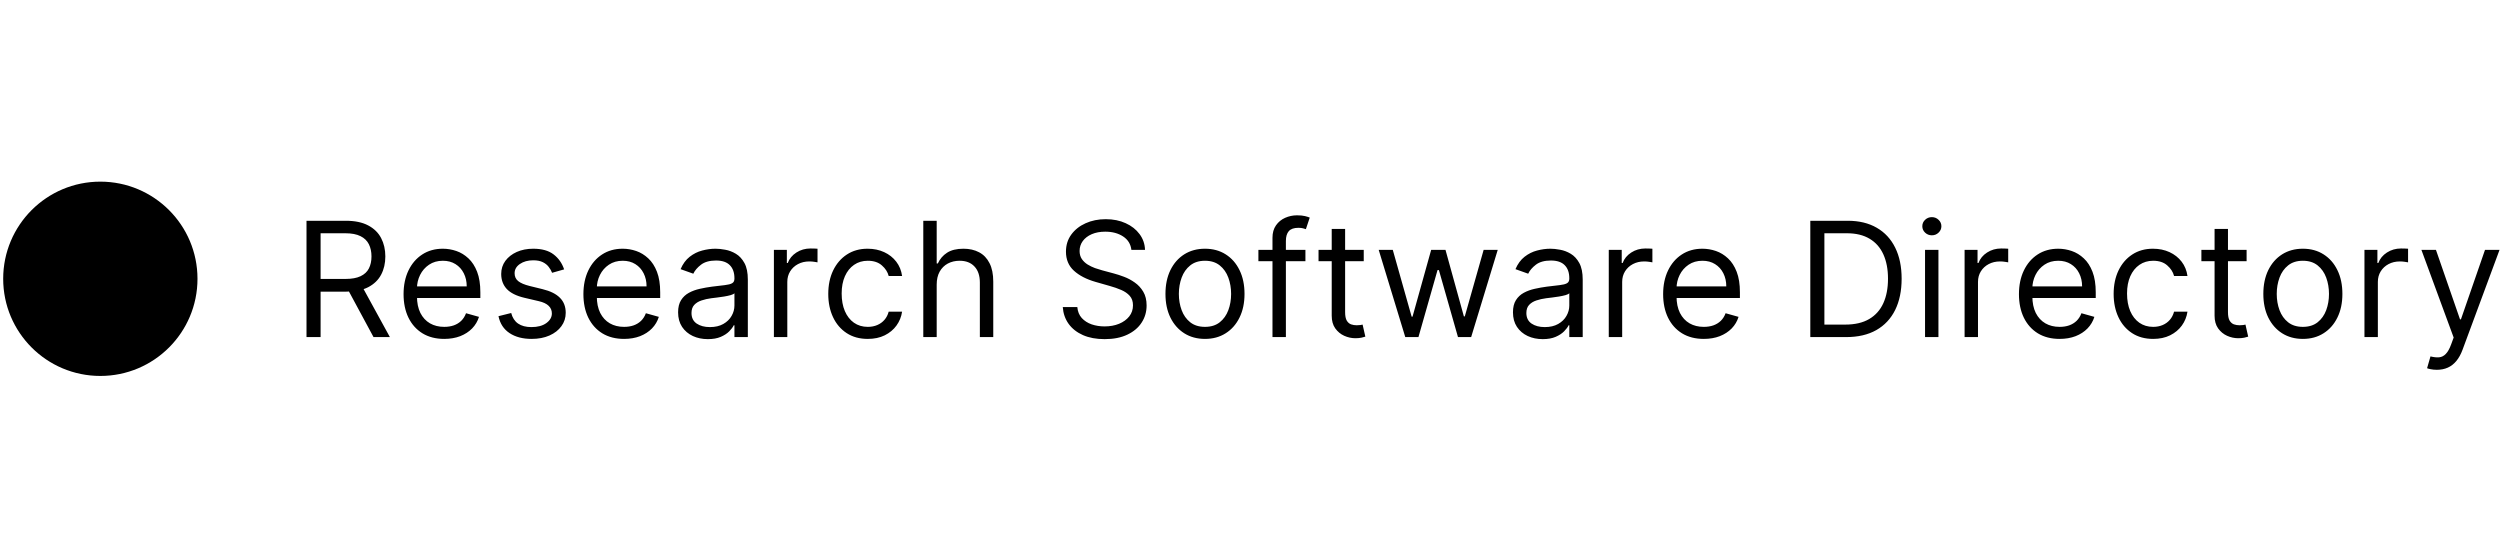 <svg width="360" height="80"  viewBox="0 0 386 31" fill="none" xmlns="http://www.w3.org/2000/svg">
    <path d="M47.325 24.657V6.698H53.393C54.796 6.698 55.948 6.938 56.848 7.417C57.748 7.891 58.415 8.543 58.847 9.373C59.28 10.203 59.496 11.147 59.496 12.205C59.496 13.263 59.28 14.202 58.847 15.02C58.415 15.838 57.751 16.482 56.857 16.949C55.962 17.411 54.819 17.642 53.428 17.642H48.517V15.678H53.358C54.317 15.678 55.088 15.537 55.673 15.257C56.263 14.976 56.69 14.579 56.953 14.064C57.222 13.544 57.357 12.924 57.357 12.205C57.357 11.486 57.222 10.858 56.953 10.32C56.684 9.782 56.255 9.367 55.664 9.075C55.074 8.776 54.293 8.627 53.323 8.627H49.5V24.657H47.325ZM55.778 16.59L60.198 24.657H57.672L53.323 16.59H55.778ZM68.589 24.938C67.291 24.938 66.172 24.651 65.231 24.078C64.295 23.5 63.573 22.693 63.065 21.658C62.562 20.618 62.31 19.407 62.31 18.028C62.31 16.648 62.562 15.432 63.065 14.38C63.573 13.322 64.281 12.498 65.187 11.907C66.099 11.311 67.163 11.013 68.379 11.013C69.08 11.013 69.773 11.13 70.457 11.363C71.141 11.597 71.763 11.977 72.325 12.503C72.886 13.024 73.333 13.713 73.666 14.573C73.999 15.432 74.166 16.49 74.166 17.747V18.624H63.784V16.835H72.062C72.062 16.075 71.91 15.397 71.606 14.801C71.307 14.204 70.881 13.734 70.325 13.389C69.776 13.044 69.127 12.872 68.379 12.872C67.554 12.872 66.841 13.076 66.239 13.485C65.643 13.889 65.184 14.415 64.862 15.064C64.541 15.713 64.38 16.409 64.38 17.151V18.343C64.38 19.361 64.555 20.223 64.906 20.93C65.263 21.632 65.757 22.167 66.388 22.535C67.019 22.898 67.753 23.079 68.589 23.079C69.133 23.079 69.624 23.003 70.062 22.851C70.507 22.693 70.889 22.459 71.211 22.149C71.532 21.834 71.781 21.442 71.956 20.974L73.956 21.535C73.745 22.214 73.392 22.81 72.895 23.324C72.398 23.833 71.784 24.23 71.053 24.517C70.322 24.797 69.501 24.938 68.589 24.938ZM87.102 14.204L85.243 14.731C85.126 14.421 84.954 14.12 84.725 13.827C84.503 13.529 84.199 13.284 83.814 13.091C83.428 12.898 82.934 12.802 82.332 12.802C81.507 12.802 80.82 12.992 80.271 13.371C79.727 13.746 79.455 14.222 79.455 14.801C79.455 15.315 79.642 15.722 80.016 16.02C80.391 16.318 80.975 16.566 81.77 16.765L83.77 17.256C84.974 17.548 85.871 17.996 86.462 18.598C87.052 19.194 87.347 19.963 87.347 20.904C87.347 21.676 87.125 22.366 86.681 22.974C86.243 23.582 85.629 24.061 84.84 24.412C84.05 24.762 83.132 24.938 82.086 24.938C80.712 24.938 79.575 24.64 78.675 24.043C77.775 23.447 77.205 22.576 76.965 21.43L78.929 20.939C79.116 21.664 79.47 22.208 79.99 22.57C80.516 22.933 81.203 23.114 82.051 23.114C83.016 23.114 83.781 22.909 84.348 22.5C84.921 22.085 85.208 21.588 85.208 21.009C85.208 20.542 85.044 20.15 84.717 19.834C84.389 19.513 83.887 19.273 83.209 19.115L80.964 18.589C79.73 18.297 78.824 17.844 78.245 17.23C77.672 16.61 77.386 15.836 77.386 14.906C77.386 14.146 77.599 13.474 78.026 12.889C78.459 12.305 79.046 11.846 79.788 11.512C80.537 11.179 81.385 11.013 82.332 11.013C83.664 11.013 84.711 11.305 85.471 11.889C86.237 12.474 86.78 13.246 87.102 14.204ZM96.357 24.938C95.059 24.938 93.939 24.651 92.998 24.078C92.063 23.5 91.341 22.693 90.832 21.658C90.33 20.618 90.078 19.407 90.078 18.028C90.078 16.648 90.33 15.432 90.832 14.38C91.341 13.322 92.048 12.498 92.954 11.907C93.867 11.311 94.93 11.013 96.146 11.013C96.848 11.013 97.541 11.13 98.225 11.363C98.909 11.597 99.531 11.977 100.092 12.503C100.654 13.024 101.101 13.713 101.434 14.573C101.767 15.432 101.934 16.49 101.934 17.747V18.624H91.551V16.835H99.829C99.829 16.075 99.677 15.397 99.373 14.801C99.075 14.204 98.648 13.734 98.093 13.389C97.544 13.044 96.895 12.872 96.146 12.872C95.322 12.872 94.609 13.076 94.007 13.485C93.41 13.889 92.952 14.415 92.63 15.064C92.308 15.713 92.148 16.409 92.148 17.151V18.343C92.148 19.361 92.323 20.223 92.674 20.93C93.031 21.632 93.525 22.167 94.156 22.535C94.787 22.898 95.521 23.079 96.357 23.079C96.901 23.079 97.392 23.003 97.83 22.851C98.274 22.693 98.657 22.459 98.979 22.149C99.3 21.834 99.549 21.442 99.724 20.974L101.724 21.535C101.513 22.214 101.159 22.81 100.662 23.324C100.166 23.833 99.552 24.23 98.821 24.517C98.09 24.797 97.269 24.938 96.357 24.938ZM109.293 24.973C108.439 24.973 107.665 24.812 106.969 24.491C106.273 24.163 105.721 23.693 105.311 23.079C104.902 22.459 104.698 21.711 104.698 20.834C104.698 20.062 104.85 19.437 105.154 18.957C105.458 18.472 105.864 18.092 106.373 17.817C106.881 17.543 107.442 17.338 108.056 17.203C108.676 17.063 109.298 16.952 109.924 16.87C110.742 16.765 111.406 16.686 111.915 16.634C112.429 16.575 112.803 16.479 113.037 16.344C113.277 16.21 113.397 15.976 113.397 15.643V15.572C113.397 14.707 113.16 14.035 112.686 13.556C112.219 13.076 111.508 12.836 110.555 12.836C109.567 12.836 108.793 13.053 108.232 13.485C107.67 13.918 107.276 14.38 107.048 14.871L105.083 14.169C105.434 13.351 105.902 12.714 106.487 12.258C107.077 11.796 107.72 11.474 108.416 11.293C109.117 11.106 109.807 11.013 110.485 11.013C110.918 11.013 111.415 11.065 111.976 11.17C112.543 11.27 113.09 11.477 113.616 11.793C114.148 12.109 114.589 12.585 114.94 13.222C115.291 13.86 115.466 14.713 115.466 15.783V24.657H113.397V22.833H113.291C113.151 23.126 112.917 23.438 112.59 23.772C112.262 24.105 111.827 24.388 111.283 24.622C110.74 24.856 110.076 24.973 109.293 24.973ZM109.608 23.114C110.427 23.114 111.117 22.953 111.678 22.632C112.245 22.31 112.672 21.895 112.958 21.386C113.25 20.878 113.397 20.343 113.397 19.782V17.887C113.309 17.993 113.116 18.089 112.818 18.177C112.526 18.259 112.186 18.332 111.801 18.396C111.421 18.455 111.049 18.507 110.687 18.554C110.33 18.595 110.041 18.63 109.819 18.659C109.281 18.729 108.778 18.843 108.311 19.001C107.849 19.153 107.475 19.384 107.188 19.694C106.907 19.998 106.767 20.413 106.767 20.939C106.767 21.658 107.033 22.202 107.565 22.57C108.103 22.933 108.784 23.114 109.608 23.114ZM119.49 24.657V11.188H121.49V13.222H121.63C121.875 12.556 122.32 12.015 122.963 11.6C123.606 11.185 124.331 10.977 125.138 10.977C125.29 10.977 125.48 10.98 125.708 10.986C125.936 10.992 126.108 11.001 126.225 11.013V13.117C126.155 13.1 125.994 13.073 125.743 13.038C125.497 12.997 125.237 12.977 124.962 12.977C124.307 12.977 123.723 13.114 123.208 13.389C122.7 13.658 122.296 14.032 121.998 14.511C121.706 14.985 121.56 15.526 121.56 16.134V24.657H119.49ZM133.987 24.938C132.724 24.938 131.637 24.64 130.725 24.043C129.813 23.447 129.111 22.626 128.62 21.579C128.129 20.533 127.884 19.337 127.884 17.993C127.884 16.625 128.135 15.418 128.638 14.371C129.146 13.319 129.854 12.498 130.76 11.907C131.672 11.311 132.736 11.013 133.952 11.013C134.899 11.013 135.752 11.188 136.512 11.539C137.272 11.889 137.895 12.38 138.38 13.012C138.865 13.643 139.167 14.38 139.283 15.222H137.214C137.056 14.608 136.705 14.064 136.162 13.591C135.624 13.111 134.899 12.872 133.987 12.872C133.18 12.872 132.473 13.082 131.865 13.503C131.263 13.918 130.792 14.506 130.453 15.266C130.12 16.02 129.953 16.905 129.953 17.923C129.953 18.963 130.117 19.869 130.444 20.641C130.777 21.413 131.245 22.012 131.847 22.439C132.455 22.865 133.168 23.079 133.987 23.079C134.525 23.079 135.013 22.985 135.451 22.798C135.89 22.611 136.261 22.342 136.565 21.991C136.869 21.641 137.085 21.22 137.214 20.729H139.283C139.167 21.524 138.877 22.24 138.415 22.877C137.959 23.509 137.354 24.011 136.6 24.385C135.852 24.754 134.981 24.938 133.987 24.938ZM144.625 16.555V24.657H142.556V6.698H144.625V13.293H144.801C145.116 12.597 145.59 12.044 146.221 11.635C146.858 11.22 147.706 11.013 148.764 11.013C149.682 11.013 150.486 11.197 151.176 11.565C151.866 11.928 152.4 12.486 152.78 13.24C153.166 13.988 153.359 14.941 153.359 16.099V24.657H151.29V16.239C151.29 15.169 151.012 14.342 150.457 13.757C149.907 13.167 149.144 12.872 148.168 12.872C147.49 12.872 146.882 13.015 146.344 13.301C145.812 13.588 145.391 14.006 145.081 14.555C144.777 15.105 144.625 15.771 144.625 16.555ZM174.686 11.188C174.581 10.299 174.154 9.61 173.406 9.118C172.658 8.627 171.74 8.382 170.652 8.382C169.857 8.382 169.162 8.51 168.565 8.768C167.975 9.025 167.513 9.379 167.18 9.829C166.852 10.279 166.689 10.79 166.689 11.363C166.689 11.843 166.803 12.255 167.031 12.6C167.265 12.939 167.563 13.222 167.925 13.45C168.288 13.672 168.668 13.857 169.065 14.003C169.463 14.143 169.828 14.257 170.161 14.345L171.985 14.836C172.453 14.959 172.973 15.128 173.546 15.345C174.125 15.561 174.677 15.856 175.204 16.23C175.736 16.599 176.174 17.072 176.519 17.651C176.864 18.23 177.036 18.94 177.036 19.782C177.036 20.752 176.782 21.629 176.273 22.412C175.771 23.196 175.034 23.818 174.064 24.28C173.099 24.742 171.927 24.973 170.547 24.973C169.261 24.973 168.147 24.765 167.206 24.35C166.271 23.935 165.534 23.357 164.996 22.614C164.464 21.872 164.163 21.009 164.093 20.027H166.338C166.396 20.705 166.624 21.267 167.022 21.711C167.425 22.149 167.934 22.477 168.548 22.693C169.168 22.903 169.834 23.009 170.547 23.009C171.377 23.009 172.123 22.874 172.783 22.605C173.444 22.331 173.967 21.951 174.353 21.465C174.739 20.974 174.932 20.401 174.932 19.747C174.932 19.15 174.765 18.665 174.432 18.291C174.099 17.917 173.66 17.613 173.117 17.379C172.573 17.145 171.985 16.941 171.354 16.765L169.144 16.134C167.741 15.73 166.63 15.155 165.812 14.406C164.993 13.658 164.584 12.679 164.584 11.469C164.584 10.463 164.856 9.586 165.4 8.838C165.949 8.084 166.686 7.499 167.61 7.084C168.539 6.663 169.577 6.453 170.723 6.453C171.88 6.453 172.909 6.66 173.809 7.075C174.71 7.484 175.423 8.046 175.949 8.759C176.481 9.472 176.762 10.282 176.791 11.188H174.686ZM186.05 24.938C184.834 24.938 183.767 24.648 182.849 24.07C181.937 23.491 181.224 22.681 180.71 21.641C180.201 20.6 179.947 19.384 179.947 17.993C179.947 16.59 180.201 15.365 180.71 14.319C181.224 13.272 181.937 12.46 182.849 11.881C183.767 11.302 184.834 11.013 186.05 11.013C187.266 11.013 188.33 11.302 189.242 11.881C190.16 12.46 190.873 13.272 191.382 14.319C191.896 15.365 192.153 16.59 192.153 17.993C192.153 19.384 191.896 20.6 191.382 21.641C190.873 22.681 190.16 23.491 189.242 24.07C188.33 24.648 187.266 24.938 186.05 24.938ZM186.05 23.079C186.974 23.079 187.734 22.842 188.33 22.369C188.926 21.895 189.368 21.272 189.654 20.501C189.941 19.729 190.084 18.893 190.084 17.993C190.084 17.092 189.941 16.253 189.654 15.476C189.368 14.698 188.926 14.07 188.33 13.591C187.734 13.111 186.974 12.872 186.05 12.872C185.126 12.872 184.366 13.111 183.77 13.591C183.174 14.07 182.732 14.698 182.446 15.476C182.16 16.253 182.016 17.092 182.016 17.993C182.016 18.893 182.16 19.729 182.446 20.501C182.732 21.272 183.174 21.895 183.77 22.369C184.366 22.842 185.126 23.079 186.05 23.079ZM201.557 11.188V12.942H194.297V11.188H201.557ZM196.471 24.657V9.329C196.471 8.557 196.653 7.914 197.015 7.4C197.377 6.885 197.848 6.499 198.427 6.242C199.006 5.985 199.616 5.856 200.26 5.856C200.768 5.856 201.183 5.897 201.505 5.979C201.826 6.061 202.066 6.137 202.224 6.207L201.628 7.996C201.522 7.961 201.376 7.917 201.189 7.864C201.008 7.812 200.768 7.786 200.47 7.786C199.786 7.786 199.292 7.958 198.988 8.303C198.69 8.648 198.541 9.154 198.541 9.82V24.657H196.471ZM210.562 11.188V12.942H203.582V11.188H210.562ZM205.617 7.961H207.686V20.799C207.686 21.383 207.771 21.822 207.94 22.114C208.116 22.401 208.338 22.594 208.607 22.693C208.882 22.787 209.171 22.833 209.475 22.833C209.703 22.833 209.89 22.822 210.036 22.798C210.182 22.769 210.299 22.746 210.387 22.728L210.808 24.587C210.668 24.64 210.472 24.692 210.22 24.745C209.969 24.803 209.65 24.833 209.265 24.833C208.68 24.833 208.107 24.707 207.546 24.456C206.99 24.204 206.529 23.821 206.16 23.307C205.798 22.792 205.617 22.143 205.617 21.36V7.961ZM216.974 24.657L212.87 11.188H215.045L217.956 21.5H218.096L220.973 11.188H223.183L226.024 21.465H226.164L229.075 11.188H231.25L227.146 24.657H225.112L222.165 14.31H221.955L219.008 24.657H216.974ZM238.197 24.973C237.343 24.973 236.568 24.812 235.873 24.491C235.177 24.163 234.625 23.693 234.215 23.079C233.806 22.459 233.602 21.711 233.602 20.834C233.602 20.062 233.754 19.437 234.058 18.957C234.362 18.472 234.768 18.092 235.276 17.817C235.785 17.543 236.346 17.338 236.96 17.203C237.58 17.063 238.202 16.952 238.828 16.87C239.646 16.765 240.31 16.686 240.818 16.634C241.333 16.575 241.707 16.479 241.941 16.344C242.181 16.21 242.3 15.976 242.3 15.643V15.572C242.3 14.707 242.064 14.035 241.59 13.556C241.122 13.076 240.412 12.836 239.459 12.836C238.471 12.836 237.697 13.053 237.135 13.485C236.574 13.918 236.18 14.38 235.952 14.871L233.987 14.169C234.338 13.351 234.806 12.714 235.39 12.258C235.981 11.796 236.624 11.474 237.32 11.293C238.021 11.106 238.711 11.013 239.389 11.013C239.822 11.013 240.319 11.065 240.88 11.17C241.447 11.27 241.994 11.477 242.52 11.793C243.052 12.109 243.493 12.585 243.844 13.222C244.195 13.86 244.37 14.713 244.37 15.783V24.657H242.3V22.833H242.195C242.055 23.126 241.821 23.438 241.494 23.772C241.166 24.105 240.731 24.388 240.187 24.622C239.643 24.856 238.98 24.973 238.197 24.973ZM238.512 23.114C239.331 23.114 240.021 22.953 240.582 22.632C241.149 22.31 241.576 21.895 241.862 21.386C242.154 20.878 242.3 20.343 242.3 19.782V17.887C242.213 17.993 242.02 18.089 241.722 18.177C241.429 18.259 241.09 18.332 240.704 18.396C240.324 18.455 239.953 18.507 239.591 18.554C239.234 18.595 238.945 18.63 238.723 18.659C238.185 18.729 237.682 18.843 237.214 19.001C236.753 19.153 236.378 19.384 236.092 19.694C235.811 19.998 235.671 20.413 235.671 20.939C235.671 21.658 235.937 22.202 236.469 22.57C237.007 22.933 237.688 23.114 238.512 23.114ZM248.394 24.657V11.188H250.394V13.222H250.534C250.779 12.556 251.224 12.015 251.867 11.6C252.51 11.185 253.235 10.977 254.041 10.977C254.193 10.977 254.383 10.98 254.611 10.986C254.839 10.992 255.012 11.001 255.129 11.013V13.117C255.059 13.1 254.898 13.073 254.647 13.038C254.401 12.997 254.141 12.977 253.866 12.977C253.211 12.977 252.627 13.114 252.112 13.389C251.604 13.658 251.2 14.032 250.902 14.511C250.61 14.985 250.464 15.526 250.464 16.134V24.657H248.394ZM263.066 24.938C261.768 24.938 260.649 24.651 259.708 24.078C258.772 23.5 258.05 22.693 257.542 21.658C257.039 20.618 256.788 19.407 256.788 18.028C256.788 16.648 257.039 15.432 257.542 14.38C258.05 13.322 258.758 12.498 259.664 11.907C260.576 11.311 261.64 11.013 262.856 11.013C263.557 11.013 264.25 11.13 264.934 11.363C265.618 11.597 266.241 11.977 266.802 12.503C267.363 13.024 267.81 13.713 268.143 14.573C268.477 15.432 268.643 16.49 268.643 17.747V18.624H258.261V16.835H266.539C266.539 16.075 266.387 15.397 266.083 14.801C265.785 14.204 265.358 13.734 264.802 13.389C264.253 13.044 263.604 12.872 262.856 12.872C262.031 12.872 261.318 13.076 260.716 13.485C260.12 13.889 259.661 14.415 259.339 15.064C259.018 15.713 258.857 16.409 258.857 17.151V18.343C258.857 19.361 259.032 20.223 259.383 20.93C259.74 21.632 260.234 22.167 260.865 22.535C261.497 22.898 262.23 23.079 263.066 23.079C263.61 23.079 264.101 23.003 264.539 22.851C264.984 22.693 265.367 22.459 265.688 22.149C266.01 21.834 266.258 21.442 266.434 20.974L268.433 21.535C268.222 22.214 267.869 22.81 267.372 23.324C266.875 23.833 266.261 24.23 265.53 24.517C264.8 24.797 263.978 24.938 263.066 24.938ZM285.053 24.657H279.511V6.698H285.299C287.041 6.698 288.531 7.058 289.771 7.777C291.01 8.49 291.96 9.516 292.621 10.855C293.281 12.188 293.612 13.784 293.612 15.643C293.612 17.513 293.278 19.124 292.612 20.474C291.946 21.819 290.975 22.854 289.701 23.579C288.426 24.298 286.877 24.657 285.053 24.657ZM281.686 22.728H284.913C286.398 22.728 287.628 22.442 288.605 21.869C289.581 21.296 290.309 20.48 290.788 19.422C291.267 18.364 291.507 17.104 291.507 15.643C291.507 14.193 291.27 12.945 290.797 11.898C290.323 10.846 289.616 10.039 288.675 9.478C287.733 8.911 286.561 8.627 285.158 8.627H281.686V22.728ZM297.226 24.657V11.188H299.295V24.657H297.226ZM298.278 8.943C297.875 8.943 297.527 8.806 297.235 8.531C296.948 8.256 296.805 7.926 296.805 7.54C296.805 7.154 296.948 6.824 297.235 6.549C297.527 6.274 297.875 6.137 298.278 6.137C298.682 6.137 299.027 6.274 299.313 6.549C299.605 6.824 299.751 7.154 299.751 7.54C299.751 7.926 299.605 8.256 299.313 8.531C299.027 8.806 298.682 8.943 298.278 8.943ZM303.333 24.657V11.188H305.332V13.222H305.472C305.718 12.556 306.162 12.015 306.805 11.6C307.448 11.185 308.173 10.977 308.98 10.977C309.132 10.977 309.322 10.98 309.55 10.986C309.778 10.992 309.95 11.001 310.067 11.013V13.117C309.997 13.1 309.836 13.073 309.585 13.038C309.34 12.997 309.079 12.977 308.805 12.977C308.15 12.977 307.565 13.114 307.051 13.389C306.542 13.658 306.139 14.032 305.841 14.511C305.548 14.985 305.402 15.526 305.402 16.134V24.657H303.333ZM318.005 24.938C316.707 24.938 315.587 24.651 314.646 24.078C313.711 23.5 312.989 22.693 312.48 21.658C311.978 20.618 311.726 19.407 311.726 18.028C311.726 16.648 311.978 15.432 312.48 14.38C312.989 13.322 313.696 12.498 314.602 11.907C315.514 11.311 316.578 11.013 317.794 11.013C318.496 11.013 319.189 11.13 319.873 11.363C320.557 11.597 321.179 11.977 321.74 12.503C322.302 13.024 322.749 13.713 323.082 14.573C323.415 15.432 323.582 16.49 323.582 17.747V18.624H313.199V16.835H321.477C321.477 16.075 321.325 15.397 321.021 14.801C320.723 14.204 320.296 13.734 319.741 13.389C319.192 13.044 318.543 12.872 317.794 12.872C316.97 12.872 316.257 13.076 315.655 13.485C315.058 13.889 314.6 14.415 314.278 15.064C313.956 15.713 313.796 16.409 313.796 17.151V18.343C313.796 19.361 313.971 20.223 314.322 20.93C314.678 21.632 315.172 22.167 315.804 22.535C316.435 22.898 317.169 23.079 318.005 23.079C318.549 23.079 319.04 23.003 319.478 22.851C319.922 22.693 320.305 22.459 320.627 22.149C320.948 21.834 321.197 21.442 321.372 20.974L323.371 21.535C323.161 22.214 322.807 22.81 322.31 23.324C321.814 23.833 321.2 24.23 320.469 24.517C319.738 24.797 318.917 24.938 318.005 24.938ZM332.449 24.938C331.186 24.938 330.099 24.64 329.187 24.043C328.275 23.447 327.573 22.626 327.082 21.579C326.591 20.533 326.346 19.337 326.346 17.993C326.346 16.625 326.597 15.418 327.1 14.371C327.608 13.319 328.316 12.498 329.222 11.907C330.134 11.311 331.198 11.013 332.414 11.013C333.361 11.013 334.214 11.188 334.974 11.539C335.734 11.889 336.357 12.38 336.842 13.012C337.327 13.643 337.628 14.38 337.745 15.222H335.676C335.518 14.608 335.167 14.064 334.624 13.591C334.086 13.111 333.361 12.872 332.449 12.872C331.642 12.872 330.935 13.082 330.327 13.503C329.725 13.918 329.254 14.506 328.915 15.266C328.582 16.02 328.415 16.905 328.415 17.923C328.415 18.963 328.579 19.869 328.906 20.641C329.239 21.413 329.707 22.012 330.309 22.439C330.917 22.865 331.63 23.079 332.449 23.079C332.987 23.079 333.475 22.985 333.913 22.798C334.352 22.611 334.723 22.342 335.027 21.991C335.331 21.641 335.547 21.22 335.676 20.729H337.745C337.628 21.524 337.339 22.24 336.877 22.877C336.421 23.509 335.816 24.011 335.062 24.385C334.314 24.754 333.443 24.938 332.449 24.938ZM346.875 11.188V12.942H339.895V11.188H346.875ZM341.93 7.961H343.999V20.799C343.999 21.383 344.084 21.822 344.253 22.114C344.429 22.401 344.651 22.594 344.92 22.693C345.195 22.787 345.484 22.833 345.788 22.833C346.016 22.833 346.203 22.822 346.349 22.798C346.495 22.769 346.612 22.746 346.7 22.728L347.121 24.587C346.981 24.64 346.785 24.692 346.533 24.745C346.282 24.803 345.963 24.833 345.578 24.833C344.993 24.833 344.42 24.707 343.859 24.456C343.303 24.204 342.842 23.821 342.473 23.307C342.111 22.792 341.93 22.143 341.93 21.36V7.961ZM355.563 24.938C354.347 24.938 353.28 24.648 352.362 24.07C351.45 23.491 350.737 22.681 350.222 21.641C349.714 20.6 349.459 19.384 349.459 17.993C349.459 16.59 349.714 15.365 350.222 14.319C350.737 13.272 351.45 12.46 352.362 11.881C353.28 11.302 354.347 11.013 355.563 11.013C356.779 11.013 357.843 11.302 358.754 11.881C359.672 12.46 360.386 13.272 360.894 14.319C361.409 15.365 361.666 16.59 361.666 17.993C361.666 19.384 361.409 20.6 360.894 21.641C360.386 22.681 359.672 23.491 358.754 24.07C357.843 24.648 356.779 24.938 355.563 24.938ZM355.563 23.079C356.486 23.079 357.246 22.842 357.843 22.369C358.439 21.895 358.88 21.272 359.167 20.501C359.453 19.729 359.596 18.893 359.596 17.993C359.596 17.092 359.453 16.253 359.167 15.476C358.88 14.698 358.439 14.07 357.843 13.591C357.246 13.111 356.486 12.872 355.563 12.872C354.639 12.872 353.879 13.111 353.283 13.591C352.686 14.07 352.245 14.698 351.958 15.476C351.672 16.253 351.529 17.092 351.529 17.993C351.529 18.893 351.672 19.729 351.958 20.501C352.245 21.272 352.686 21.895 353.283 22.369C353.879 22.842 354.639 23.079 355.563 23.079ZM365.072 24.657V11.188H367.071V13.222H367.211C367.457 12.556 367.901 12.015 368.544 11.6C369.187 11.185 369.912 10.977 370.719 10.977C370.871 10.977 371.061 10.98 371.289 10.986C371.517 10.992 371.69 11.001 371.806 11.013V13.117C371.736 13.1 371.576 13.073 371.324 13.038C371.079 12.997 370.818 12.977 370.544 12.977C369.889 12.977 369.304 13.114 368.79 13.389C368.281 13.658 367.878 14.032 367.58 14.511C367.287 14.985 367.141 15.526 367.141 16.134V24.657H365.072ZM376.249 29.708C375.899 29.708 375.586 29.679 375.311 29.62C375.036 29.568 374.846 29.515 374.741 29.463L375.267 27.639C375.77 27.767 376.214 27.814 376.6 27.779C376.986 27.744 377.328 27.572 377.626 27.262C377.93 26.958 378.208 26.464 378.459 25.78L378.845 24.727L373.864 11.188H376.109L379.827 21.921H379.967L383.686 11.188H385.93L380.213 26.622C379.956 27.317 379.637 27.893 379.257 28.349C378.877 28.811 378.436 29.153 377.933 29.375C377.436 29.597 376.875 29.708 376.249 29.708Z" fill="currentColor"/>
    <circle cx="15.492" cy="15.657" r="15" fill="currentColor"/>
</svg>
